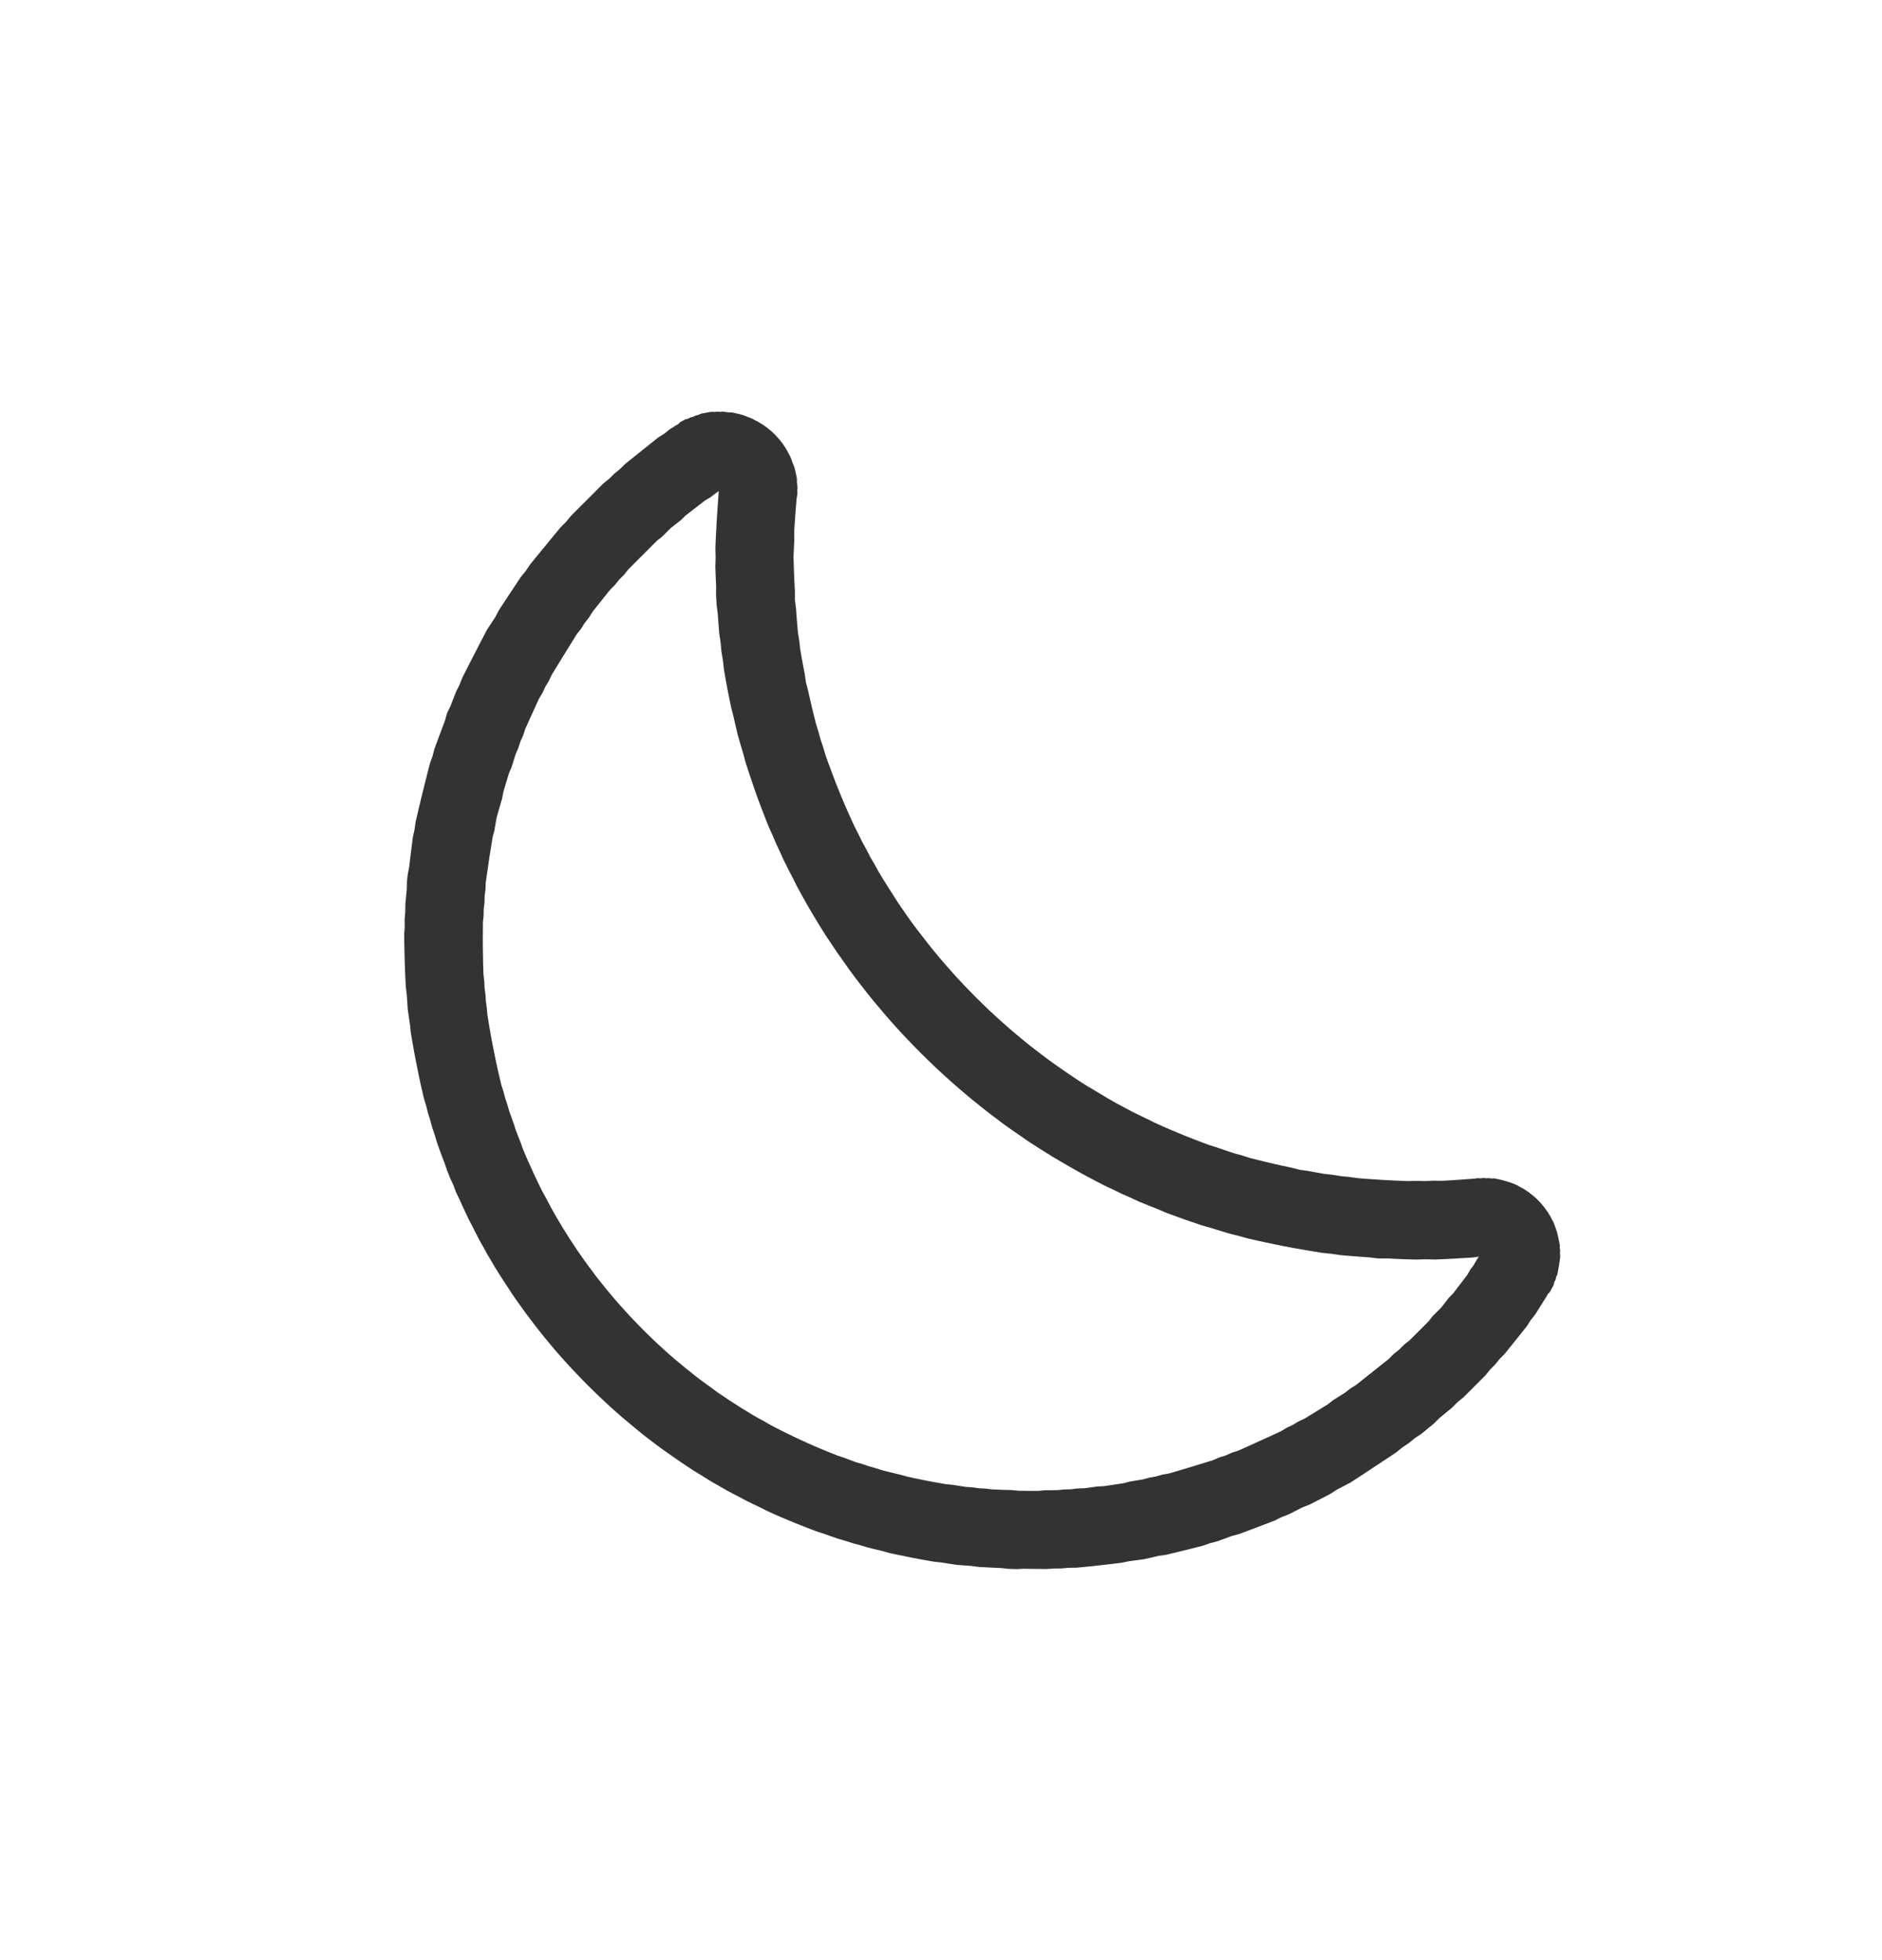 <?xml version="1.0" encoding="UTF-8" standalone="no"?>
<!DOCTYPE svg PUBLIC "-//W3C//DTD SVG 1.1//EN" "http://www.w3.org/Graphics/SVG/1.1/DTD/svg11.dtd">
<svg width="24px" height="25px" version="1.1" xmlns="http://www.w3.org/2000/svg" xmlns:xlink="http://www.w3.org/1999/xlink" xml:space="preserve" xmlns:serif="http://www.serif.com/" style="fill-rule:evenodd;clip-rule:evenodd;stroke-linejoin:round;stroke-miterlimit:1.414;">
    <g transform="matrix(1,0,0,1,-288,-1324)">
        <g id="weather.thin.moon" transform="matrix(1,0,0,1,-1280,554.893)">
            <rect x="1568" y="770" width="24" height="24" style="fill:none;"/>
            <g transform="matrix(-0.707,0.707,-0.707,-0.707,2603.4,1581.37)">
                <path d="M154.999,1296.46L154.976,1296.43L154.953,1296.4L154.932,1296.38L154.911,1296.35L154.892,1296.32L154.873,1296.29L154.856,1296.26L154.84,1296.23L154.824,1296.19L154.81,1296.16L154.797,1296.13L154.786,1296.09L154.775,1296.06L154.766,1296.02L154.758,1295.99L154.751,1295.95L154.746,1295.92L154.742,1295.88L154.739,1295.85L154.737,1295.81L154.737,1295.77L154.738,1295.74L154.741,1295.7L154.744,1295.67L154.749,1295.63L154.755,1295.6L154.763,1295.56L154.771,1295.53L154.781,1295.5L154.792,1295.46L154.804,1295.43L154.817,1295.4L154.832,1295.37L154.848,1295.33L154.864,1295.3L154.882,1295.27L154.901,1295.24L154.921,1295.21L154.942,1295.18L154.964,1295.16L154.988,1295.13L155.012,1295.1L155.037,1295.08L155.064,1295.05L155.091,1295.03L155.119,1295.01L155.202,1294.94L155.283,1294.87L155.364,1294.8L155.443,1294.73L155.521,1294.65L155.599,1294.58L155.675,1294.51L155.75,1294.43L155.825,1294.35L155.898,1294.27L155.97,1294.19L156.041,1294.12L156.111,1294.03L156.18,1293.95L156.248,1293.87L156.315,1293.79L156.38,1293.7L156.445,1293.62L156.508,1293.53L156.57,1293.44L156.631,1293.35L156.691,1293.27L156.75,1293.17L156.807,1293.08L156.863,1292.99L156.918,1292.9L156.972,1292.81L157.025,1292.71L157.076,1292.62L157.126,1292.52L157.175,1292.43L157.222,1292.33L157.268,1292.23L157.313,1292.13L157.357,1292.03L157.399,1291.93L157.44,1291.83L157.479,1291.73L157.517,1291.63L157.554,1291.53L157.59,1291.42L157.624,1291.32L157.656,1291.21L157.688,1291.11L157.717,1291L157.746,1290.9L157.773,1290.79L157.798,1290.68L157.822,1290.57L157.845,1290.47L157.866,1290.36L157.886,1290.25L157.904,1290.14L157.92,1290.03L157.935,1289.91L157.949,1289.8L157.961,1289.69L157.971,1289.58L157.98,1289.46L157.987,1289.35L157.993,1289.24L157.997,1289.12L157.999,1289.01L158,1288.89L157.999,1288.78L157.997,1288.66L157.993,1288.55L157.987,1288.43L157.98,1288.32L157.971,1288.21L157.961,1288.1L157.949,1287.98L157.935,1287.87L157.92,1287.76L157.904,1287.65L157.886,1287.54L157.866,1287.43L157.845,1287.32L157.823,1287.21L157.799,1287.1L157.773,1287L157.746,1286.89L157.718,1286.78L157.688,1286.67L157.657,1286.57L157.624,1286.46L157.59,1286.36L157.555,1286.26L157.518,1286.15L157.48,1286.05L157.441,1285.95L157.4,1285.85L157.358,1285.75L157.315,1285.65L157.27,1285.55L157.224,1285.45L157.177,1285.36L157.128,1285.26L157.078,1285.16L157.027,1285.07L156.975,1284.97L156.921,1284.88L156.867,1284.79L156.811,1284.7L156.754,1284.61L156.695,1284.52L156.636,1284.42L156.575,1284.34L156.513,1284.25L156.45,1284.16L156.386,1284.08L156.321,1283.99L156.255,1283.91L156.187,1283.82L156.119,1283.74L156.049,1283.66L155.979,1283.58L155.907,1283.5L155.834,1283.42L155.76,1283.34L155.686,1283.27L155.61,1283.19L155.533,1283.12L155.455,1283.04L155.377,1282.97L155.297,1282.9L155.216,1282.83L155.135,1282.76L155.107,1282.74L155.08,1282.71L155.054,1282.69L155.029,1282.66L155.006,1282.64L154.983,1282.61L154.961,1282.59L154.94,1282.56L154.921,1282.53L154.902,1282.5L154.885,1282.47L154.869,1282.44L154.853,1282.41L154.839,1282.38L154.826,1282.35L154.814,1282.32L154.804,1282.28L154.794,1282.25L154.786,1282.22L154.778,1282.18L154.772,1282.15L154.768,1282.11L154.764,1282.08L154.762,1282.05L154.76,1282.01L154.761,1281.98L154.762,1281.94L154.765,1281.91L154.769,1281.87L154.774,1281.84L154.78,1281.8L154.788,1281.77L154.797,1281.73L154.808,1281.7L154.819,1281.66L154.832,1281.63L154.846,1281.6L154.86,1281.57L154.876,1281.54L154.893,1281.51L154.912,1281.48L154.931,1281.45L154.951,1281.42L154.972,1281.39L154.994,1281.37L155.016,1281.34L155.04,1281.32L155.065,1281.29L155.09,1281.27L155.116,1281.25L155.143,1281.23L155.171,1281.21L155.2,1281.19L155.229,1281.17L155.259,1281.15L155.289,1281.14L155.32,1281.12L155.352,1281.11L155.385,1281.09L155.418,1281.08L155.451,1281.07L155.485,1281.06L155.52,1281.06L155.554,1281.05L155.642,1281.03L155.73,1281.01L155.818,1280.99L155.907,1280.98L155.997,1280.96L156.086,1280.95L156.176,1280.94L156.266,1280.93L156.357,1280.92L156.448,1280.91L156.539,1280.91L156.631,1280.9L156.723,1280.9L156.815,1280.89L156.907,1280.89L157,1280.89L157.103,1280.89L157.206,1280.89L157.309,1280.9L157.411,1280.9L157.513,1280.91L157.615,1280.92L157.716,1280.92L157.817,1280.93L157.918,1280.94L158.018,1280.96L158.118,1280.97L158.218,1280.99L158.317,1281L158.415,1281.02L158.514,1281.04L158.611,1281.06L158.709,1281.08L158.806,1281.1L158.902,1281.12L158.998,1281.14L159.094,1281.17L159.189,1281.2L159.284,1281.22L159.378,1281.25L159.472,1281.28L159.565,1281.31L159.657,1281.35L159.749,1281.38L159.841,1281.41L159.932,1281.45L160.023,1281.48L160.113,1281.52L160.202,1281.56L160.291,1281.6L160.379,1281.64L160.467,1281.68L160.554,1281.73L160.641,1281.77L160.727,1281.81L160.812,1281.86L160.897,1281.9L160.981,1281.95L161.064,1282L161.147,1282.05L161.229,1282.1L161.311,1282.15L161.391,1282.21L161.472,1282.26L161.551,1282.31L161.63,1282.37L161.708,1282.43L161.785,1282.48L161.862,1282.54L161.938,1282.6L162.013,1282.66L162.088,1282.72L162.161,1282.78L162.234,1282.84L162.306,1282.91L162.378,1282.97L162.449,1283.04L162.518,1283.1L162.587,1283.17L162.656,1283.24L162.723,1283.31L162.79,1283.37L162.856,1283.44L162.921,1283.52L162.985,1283.59L163.048,1283.66L163.111,1283.73L163.172,1283.81L163.233,1283.88L163.293,1283.95L163.352,1284.03L163.41,1284.11L163.467,1284.18L163.523,1284.26L163.579,1284.34L163.633,1284.42L163.686,1284.5L163.739,1284.58L163.791,1284.66L163.841,1284.75L163.891,1284.83L163.939,1284.91L163.987,1285L164.034,1285.08L164.08,1285.17L164.124,1285.25L164.168,1285.34L164.211,1285.43L164.252,1285.51L164.293,1285.6L164.332,1285.69L164.371,1285.78L164.408,1285.87L164.445,1285.96L164.48,1286.05L164.514,1286.14L164.547,1286.24L164.579,1286.33L164.61,1286.42L164.64,1286.52L164.669,1286.61L164.696,1286.7L164.723,1286.8L164.748,1286.89L164.772,1286.99L164.795,1287.09L164.817,1287.18L164.837,1287.28L164.857,1287.38L164.875,1287.48L164.892,1287.58L164.908,1287.67L164.922,1287.77L164.936,1287.87L164.948,1287.97L164.959,1288.08L164.968,1288.18L164.977,1288.28L164.984,1288.38L164.99,1288.48L164.994,1288.58L164.997,1288.69L164.999,1288.79L165,1288.89L164.999,1289L164.997,1289.1L164.994,1289.2L164.99,1289.3L164.984,1289.41L164.977,1289.51L164.968,1289.61L164.959,1289.71L164.948,1289.81L164.936,1289.91L164.922,1290.01L164.908,1290.11L164.892,1290.21L164.875,1290.31L164.857,1290.41L164.837,1290.5L164.817,1290.6L164.795,1290.7L164.772,1290.8L164.748,1290.89L164.723,1290.99L164.696,1291.08L164.669,1291.18L164.64,1291.27L164.61,1291.36L164.579,1291.46L164.547,1291.55L164.514,1291.64L164.48,1291.73L164.445,1291.83L164.408,1291.91L164.371,1292.01L164.332,1292.1L164.293,1292.18L164.252,1292.27L164.211,1292.36L164.168,1292.45L164.124,1292.53L164.08,1292.62L164.034,1292.7L163.987,1292.79L163.939,1292.87L163.891,1292.96L163.841,1293.04L163.791,1293.12L163.739,1293.2L163.686,1293.28L163.633,1293.36L163.579,1293.44L163.523,1293.52L163.467,1293.6L163.41,1293.68L163.352,1293.75L163.293,1293.83L163.233,1293.91L163.172,1293.98L163.111,1294.05L163.048,1294.13L162.985,1294.2L162.921,1294.27L162.856,1294.34L162.79,1294.41L162.723,1294.48L162.656,1294.55L162.587,1294.62L162.518,1294.68L162.449,1294.75L162.378,1294.81L162.306,1294.88L162.234,1294.94L162.161,1295L162.088,1295.07L162.013,1295.13L161.938,1295.18L161.862,1295.24L161.785,1295.3L161.708,1295.36L161.63,1295.42L161.551,1295.47L161.472,1295.53L161.391,1295.58L161.311,1295.63L161.229,1295.68L161.147,1295.73L161.064,1295.78L160.981,1295.83L160.897,1295.88L160.812,1295.93L160.727,1295.97L160.641,1296.02L160.554,1296.06L160.467,1296.1L160.379,1296.14L160.291,1296.18L160.202,1296.23L160.113,1296.26L160.023,1296.3L159.932,1296.34L159.841,1296.37L159.749,1296.41L159.657,1296.44L159.565,1296.47L159.472,1296.5L159.378,1296.53L159.284,1296.56L159.189,1296.59L159.094,1296.62L158.998,1296.64L158.902,1296.66L158.806,1296.69L158.709,1296.71L158.611,1296.73L158.514,1296.75L158.415,1296.77L158.317,1296.79L158.218,1296.8L158.118,1296.82L158.018,1296.83L157.918,1296.84L157.817,1296.85L157.716,1296.86L157.615,1296.87L157.513,1296.88L157.411,1296.88L157.309,1296.89L157.206,1296.89L157.103,1296.89L157,1296.89L156.907,1296.89L156.815,1296.89L156.723,1296.89L156.631,1296.88L156.539,1296.88L156.448,1296.87L156.357,1296.87L156.266,1296.86L156.175,1296.85L156.085,1296.84L155.995,1296.83L155.906,1296.82L155.816,1296.81L155.727,1296.79L155.639,1296.78L155.55,1296.76L155.514,1296.75L155.479,1296.75L155.444,1296.74L155.41,1296.73L155.376,1296.71L155.343,1296.7L155.311,1296.68L155.279,1296.67L155.247,1296.65L155.217,1296.64L155.187,1296.62L155.158,1296.6L155.129,1296.58L155.102,1296.56L155.075,1296.53L155.049,1296.51L155.024,1296.48L154.999,1296.46ZM155.808,1295.79L155.885,1295.8L155.963,1295.82L156.041,1295.83L156.12,1295.84L156.198,1295.85L156.277,1295.86L156.357,1295.86L156.436,1295.87L156.516,1295.88L156.596,1295.88L156.676,1295.88L156.757,1295.89L156.838,1295.89L156.919,1295.89L157,1295.89L157.09,1295.89L157.181,1295.89L157.271,1295.89L157.361,1295.88L157.45,1295.88L157.539,1295.87L157.628,1295.87L157.716,1295.86L157.804,1295.85L157.892,1295.84L157.98,1295.83L158.066,1295.81L158.153,1295.8L158.239,1295.78L158.325,1295.77L158.411,1295.75L158.496,1295.73L158.581,1295.71L158.665,1295.69L158.749,1295.67L158.832,1295.65L158.916,1295.63L158.998,1295.6L159.081,1295.58L159.162,1295.55L159.244,1295.53L159.325,1295.5L159.405,1295.47L159.486,1295.44L159.565,1295.41L159.644,1295.38L159.723,1295.34L159.801,1295.31L159.879,1295.27L159.956,1295.24L160.033,1295.2L160.109,1295.16L160.185,1295.13L160.26,1295.09L160.334,1295.05L160.408,1295.01L160.482,1294.96L160.555,1294.92L160.628,1294.88L160.699,1294.84L160.771,1294.79L160.841,1294.74L160.912,1294.7L160.981,1294.65L161.05,1294.6L161.119,1294.55L161.186,1294.5L161.253,1294.45L161.32,1294.4L161.386,1294.35L161.451,1294.29L161.516,1294.24L161.579,1294.18L161.643,1294.13L161.705,1294.07L161.767,1294.02L161.828,1293.96L161.889,1293.9L161.949,1293.84L162.008,1293.78L162.066,1293.72L162.124,1293.66L162.181,1293.6L162.237,1293.54L162.292,1293.47L162.347,1293.41L162.401,1293.34L162.454,1293.28L162.507,1293.21L162.558,1293.15L162.609,1293.08L162.659,1293.01L162.708,1292.94L162.757,1292.87L162.804,1292.8L162.851,1292.73L162.897,1292.66L162.942,1292.59L162.987,1292.52L163.03,1292.45L163.073,1292.38L163.114,1292.3L163.155,1292.23L163.195,1292.15L163.234,1292.08L163.272,1292L163.31,1291.92L163.346,1291.85L163.382,1291.77L163.416,1291.69L163.45,1291.62L163.483,1291.54L163.515,1291.46L163.545,1291.38L163.575,1291.3L163.604,1291.22L163.632,1291.14L163.659,1291.06L163.685,1290.97L163.71,1290.89L163.734,1290.81L163.757,1290.73L163.78,1290.64L163.801,1290.56L163.821,1290.47L163.84,1290.39L163.858,1290.3L163.875,1290.22L163.891,1290.13L163.905,1290.05L163.919,1289.96L163.932,1289.87L163.944,1289.79L163.954,1289.7L163.964,1289.61L163.972,1289.52L163.98,1289.43L163.986,1289.34L163.991,1289.25L163.995,1289.16L163.998,1289.07L163.999,1288.98L164,1288.89L163.999,1288.8L163.998,1288.71L163.995,1288.62L163.991,1288.53L163.986,1288.44L163.98,1288.35L163.972,1288.27L163.964,1288.18L163.954,1288.09L163.944,1288L163.932,1287.91L163.919,1287.83L163.905,1287.74L163.891,1287.65L163.875,1287.57L163.858,1287.48L163.84,1287.4L163.821,1287.31L163.801,1287.23L163.78,1287.14L163.758,1287.06L163.734,1286.98L163.71,1286.89L163.685,1286.81L163.659,1286.73L163.632,1286.65L163.604,1286.57L163.575,1286.49L163.545,1286.41L163.515,1286.33L163.483,1286.25L163.45,1286.17L163.416,1286.09L163.382,1286.01L163.346,1285.94L163.31,1285.86L163.273,1285.78L163.234,1285.71L163.195,1285.63L163.155,1285.56L163.114,1285.48L163.073,1285.41L163.03,1285.34L162.987,1285.27L162.942,1285.19L162.897,1285.12L162.851,1285.05L162.805,1284.98L162.757,1284.91L162.708,1284.84L162.659,1284.77L162.609,1284.71L162.558,1284.64L162.507,1284.57L162.454,1284.51L162.401,1284.44L162.347,1284.38L162.292,1284.31L162.237,1284.25L162.181,1284.19L162.124,1284.13L162.066,1284.06L162.008,1284L161.949,1283.94L161.889,1283.88L161.828,1283.83L161.767,1283.77L161.705,1283.71L161.643,1283.66L161.58,1283.6L161.515,1283.55L161.451,1283.49L161.386,1283.44L161.32,1283.39L161.253,1283.33L161.186,1283.28L161.118,1283.23L161.05,1283.18L160.981,1283.14L160.911,1283.09L160.841,1283.04L160.771,1283L160.699,1282.95L160.627,1282.91L160.555,1282.86L160.482,1282.82L160.409,1282.78L160.334,1282.74L160.26,1282.7L160.184,1282.66L160.109,1282.62L160.033,1282.58L159.956,1282.55L159.879,1282.51L159.801,1282.48L159.723,1282.44L159.644,1282.41L159.565,1282.38L159.485,1282.35L159.405,1282.32L159.325,1282.29L159.244,1282.26L159.163,1282.23L159.08,1282.21L158.998,1282.18L158.916,1282.16L158.832,1282.13L158.749,1282.11L158.665,1282.09L158.581,1282.07L158.496,1282.05L158.411,1282.04L158.325,1282.02L158.239,1282L158.153,1281.99L158.067,1281.97L157.98,1281.96L157.892,1281.95L157.804,1281.94L157.716,1281.93L157.628,1281.92L157.539,1281.91L157.45,1281.91L157.361,1281.9L157.271,1281.9L157.181,1281.89L157.091,1281.89L157,1281.89L156.919,1281.89L156.838,1281.89L156.759,1281.9L156.68,1281.9L156.601,1281.9L156.523,1281.91L156.446,1281.92L156.369,1281.92L156.294,1281.93L156.219,1281.94L156.145,1281.95L156.071,1281.96L155.998,1281.98L155.927,1281.99L155.855,1282.01L155.804,1282.02L155.869,1282.07L155.959,1282.15L156.049,1282.23L156.138,1282.31L156.225,1282.39L156.311,1282.48L156.396,1282.56L156.481,1282.65L156.564,1282.74L156.645,1282.83L156.726,1282.91L156.805,1283.01L156.883,1283.1L156.96,1283.19L157.036,1283.28L157.111,1283.38L157.184,1283.47L157.256,1283.57L157.327,1283.67L157.397,1283.77L157.465,1283.87L157.532,1283.97L157.597,1284.07L157.661,1284.17L157.724,1284.27L157.786,1284.38L157.846,1284.48L157.905,1284.59L157.963,1284.7L158.019,1284.8L158.073,1284.91L158.127,1285.02L158.178,1285.13L158.229,1285.24L158.277,1285.36L158.325,1285.47L158.371,1285.58L158.415,1285.7L158.458,1285.81L158.499,1285.93L158.539,1286.04L158.577,1286.16L158.614,1286.28L158.649,1286.4L158.682,1286.52L158.714,1286.64L158.745,1286.76L158.773,1286.88L158.8,1287L158.826,1287.12L158.849,1287.25L158.871,1287.37L158.892,1287.49L158.91,1287.62L158.927,1287.74L158.942,1287.87L158.956,1288L158.967,1288.12L158.977,1288.25L158.985,1288.38L158.992,1288.51L158.996,1288.63L158.999,1288.76L159,1288.89L158.999,1289.02L158.996,1289.15L158.992,1289.28L158.985,1289.41L158.977,1289.54L158.967,1289.66L158.956,1289.79L158.942,1289.92L158.927,1290.04L158.91,1290.17L158.892,1290.29L158.871,1290.41L158.849,1290.54L158.825,1290.66L158.8,1290.79L158.773,1290.91L158.744,1291.03L158.714,1291.15L158.682,1291.27L158.648,1291.39L158.613,1291.51L158.576,1291.62L158.538,1291.74L158.498,1291.86L158.457,1291.97L158.413,1292.09L158.369,1292.2L158.323,1292.32L158.275,1292.43L158.226,1292.54L158.176,1292.65L158.124,1292.76L158.07,1292.87L158.015,1292.98L157.959,1293.09L157.901,1293.19L157.842,1293.3L157.781,1293.41L157.719,1293.51L157.656,1293.61L157.591,1293.72L157.525,1293.82L157.458,1293.92L157.389,1294.02L157.319,1294.12L157.247,1294.21L157.175,1294.31L157.101,1294.4L157.026,1294.5L156.949,1294.59L156.871,1294.68L156.793,1294.78L156.712,1294.87L156.631,1294.95L156.549,1295.04L156.465,1295.13L156.38,1295.21L156.294,1295.3L156.207,1295.38L156.118,1295.46L156.029,1295.54L155.938,1295.62L155.846,1295.7L155.753,1295.78L155.751,1295.78L155.808,1295.79Z" style="fill:rgb(51,51,51);"/>
            </g>
        </g>
    </g>
</svg>
